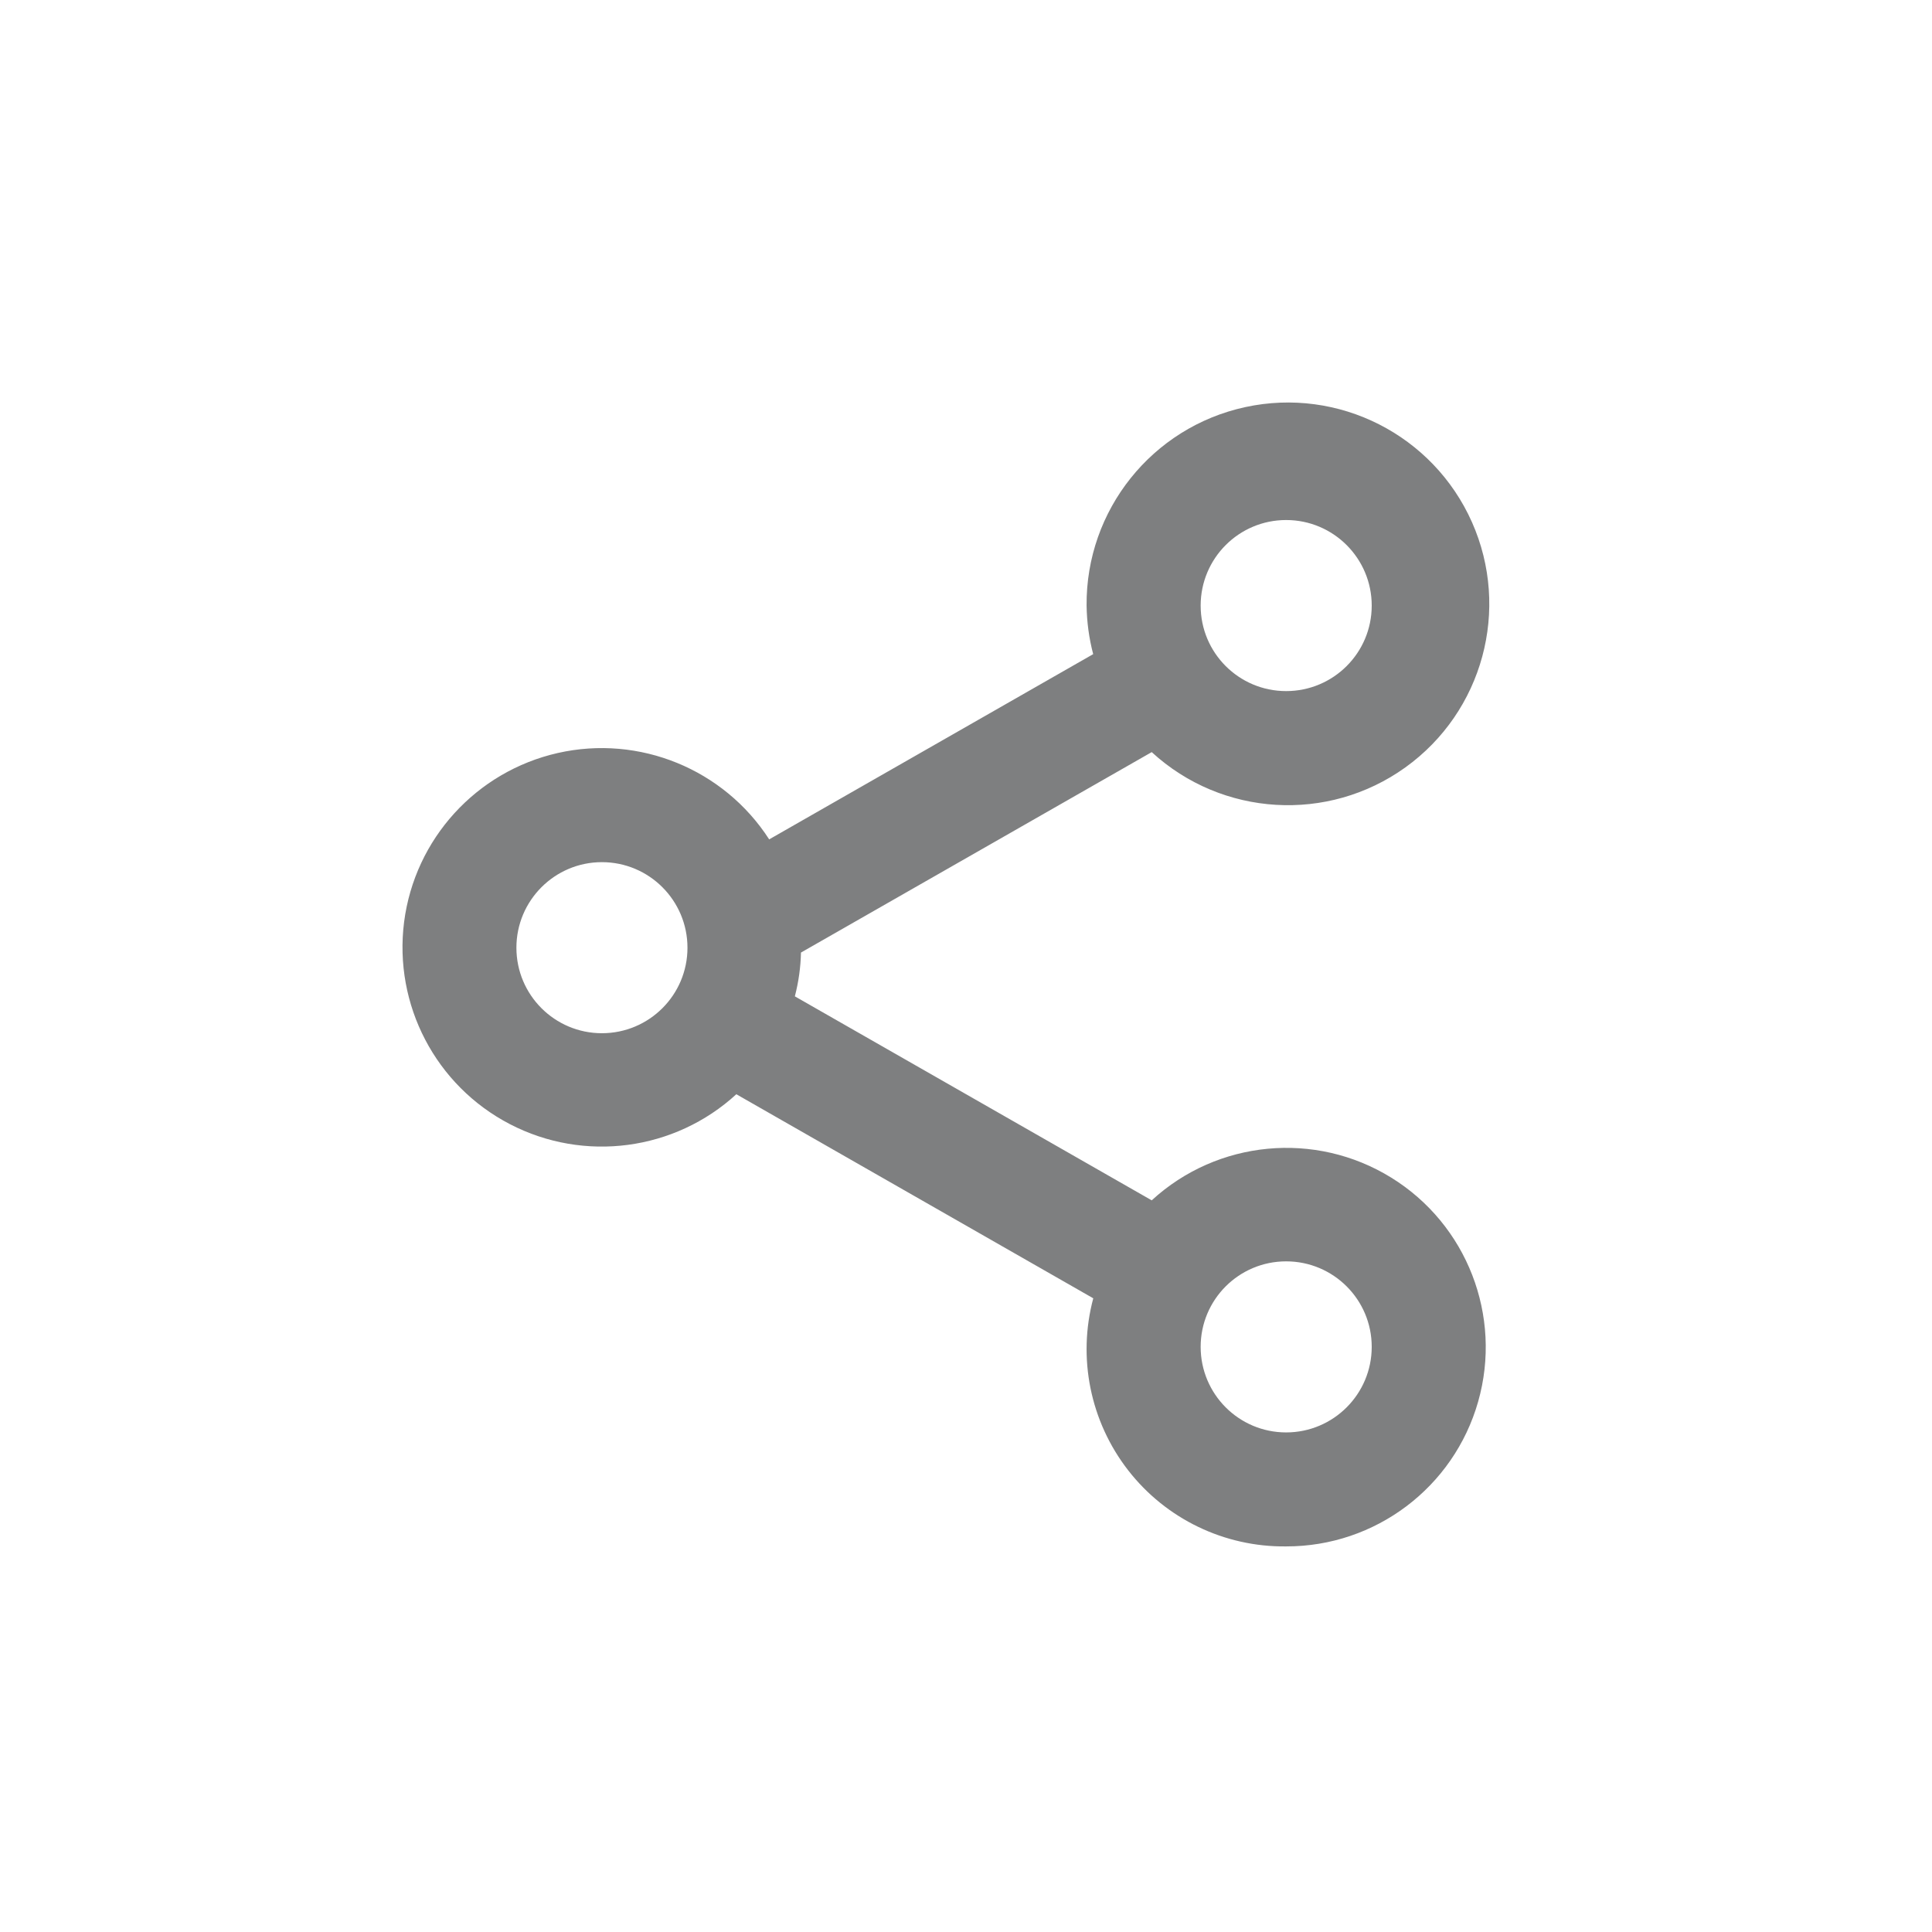 <svg width="24" height="24" viewBox="0 0 24 24" fill="none" xmlns="http://www.w3.org/2000/svg">
<path d="M15.977 19.21C15.211 19.219 14.484 18.869 14.014 18.264C13.544 17.659 13.383 16.868 13.581 16.128L9.147 13.593C8.381 14.295 7.258 14.444 6.335 13.965C5.413 13.487 4.888 12.483 5.02 11.452C5.153 10.421 5.916 9.584 6.929 9.354C7.943 9.125 8.992 9.554 9.555 10.427L13.58 8.126C13.528 7.929 13.501 7.726 13.498 7.523C13.488 6.338 14.311 5.308 15.47 5.057C16.628 4.806 17.803 5.403 18.285 6.486C18.766 7.569 18.421 8.841 17.458 9.533C16.496 10.224 15.18 10.145 14.307 9.343L9.95 11.833C9.946 12.017 9.92 12.199 9.874 12.377L14.307 14.911C15.123 14.162 16.338 14.046 17.281 14.628C18.223 15.209 18.665 16.346 18.362 17.412C18.059 18.477 17.085 19.212 15.977 19.21ZM15.977 15.669C15.39 15.669 14.915 16.144 14.915 16.731C14.915 17.318 15.39 17.794 15.977 17.794C16.564 17.794 17.04 17.318 17.04 16.731C17.04 16.144 16.564 15.669 15.977 15.669ZM7.477 10.71C6.891 10.71 6.415 11.186 6.415 11.773C6.415 12.36 6.891 12.835 7.477 12.835C8.064 12.835 8.54 12.36 8.54 11.773C8.54 11.186 8.064 10.71 7.477 10.71ZM15.977 6.46C15.39 6.46 14.915 6.936 14.915 7.523C14.915 8.11 15.39 8.585 15.977 8.585C16.564 8.585 17.04 8.11 17.04 7.523C17.04 6.936 16.564 6.46 15.977 6.46Z" fill="#7E7F80"/>
</svg>
